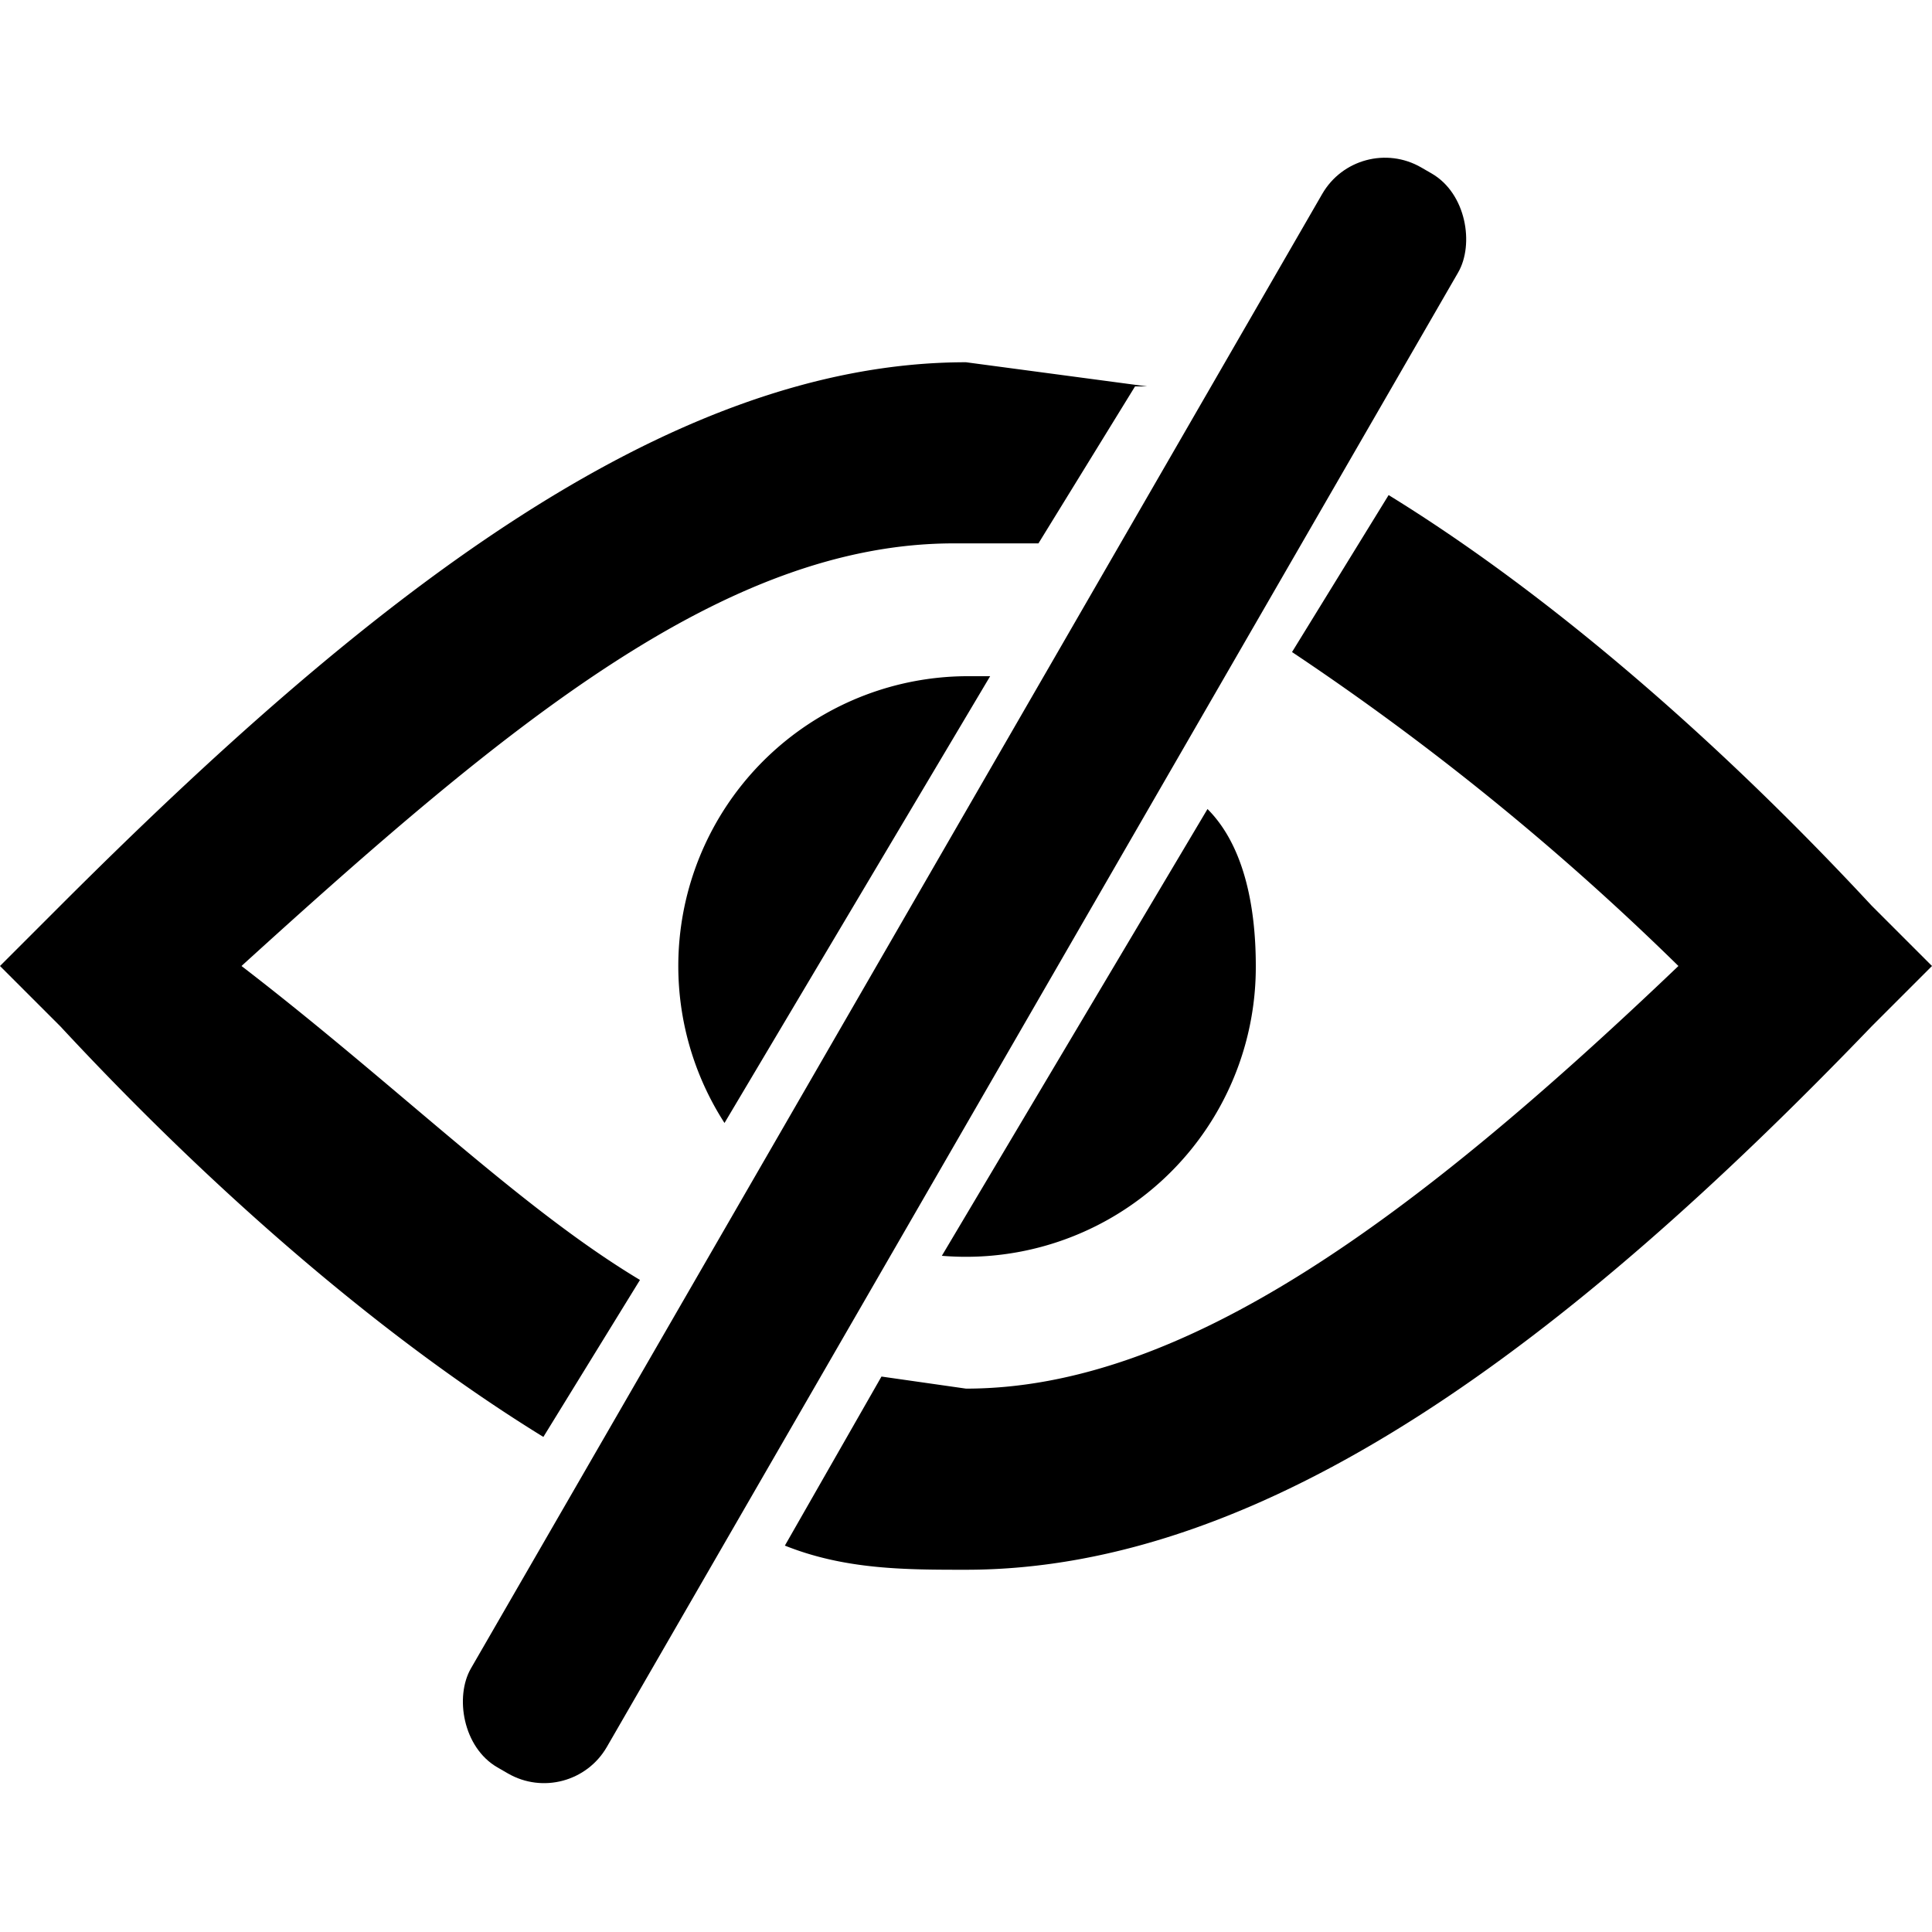 <svg id="icon_hide" xmlns="http://www.w3.org/2000/svg" viewBox="0 0 16 16"><path fill-rule="evenodd" clip-rule="evenodd" d="M9.5 3.2 8 3C5.5 3 3 5 .5 7.5L0 8l.5.5c1.3 1.4 2.7 2.6 4 3.4l.8-1.3C4.3 10 3.3 9 2 8c2.2-2 4-3.5 5.9-3.5h.7l.8-1.3ZM8.2 5.6H8a2.4 2.4 0 0 0-2 3.7l2.2-3.7Zm-.4 4.8L10 6.7c.3.3.4.8.4 1.3a2.4 2.4 0 0 1-2.6 2.4Zm-.5 1 .7.1c1.8 0 3.7-1.4 5.9-3.5a22 22 0 0 0-3.2-2.6l.8-1.3c1.3.8 2.7 2 4 3.4l.5.5-.5.5C13 11.1 10.5 13 8 13c-.5 0-1 0-1.5-.2l.8-1.4Z"/><rect x="11.3" y="1.1" width="1.3" height="15.3" rx=".6" transform="rotate(30 11.3 1)"/></svg>